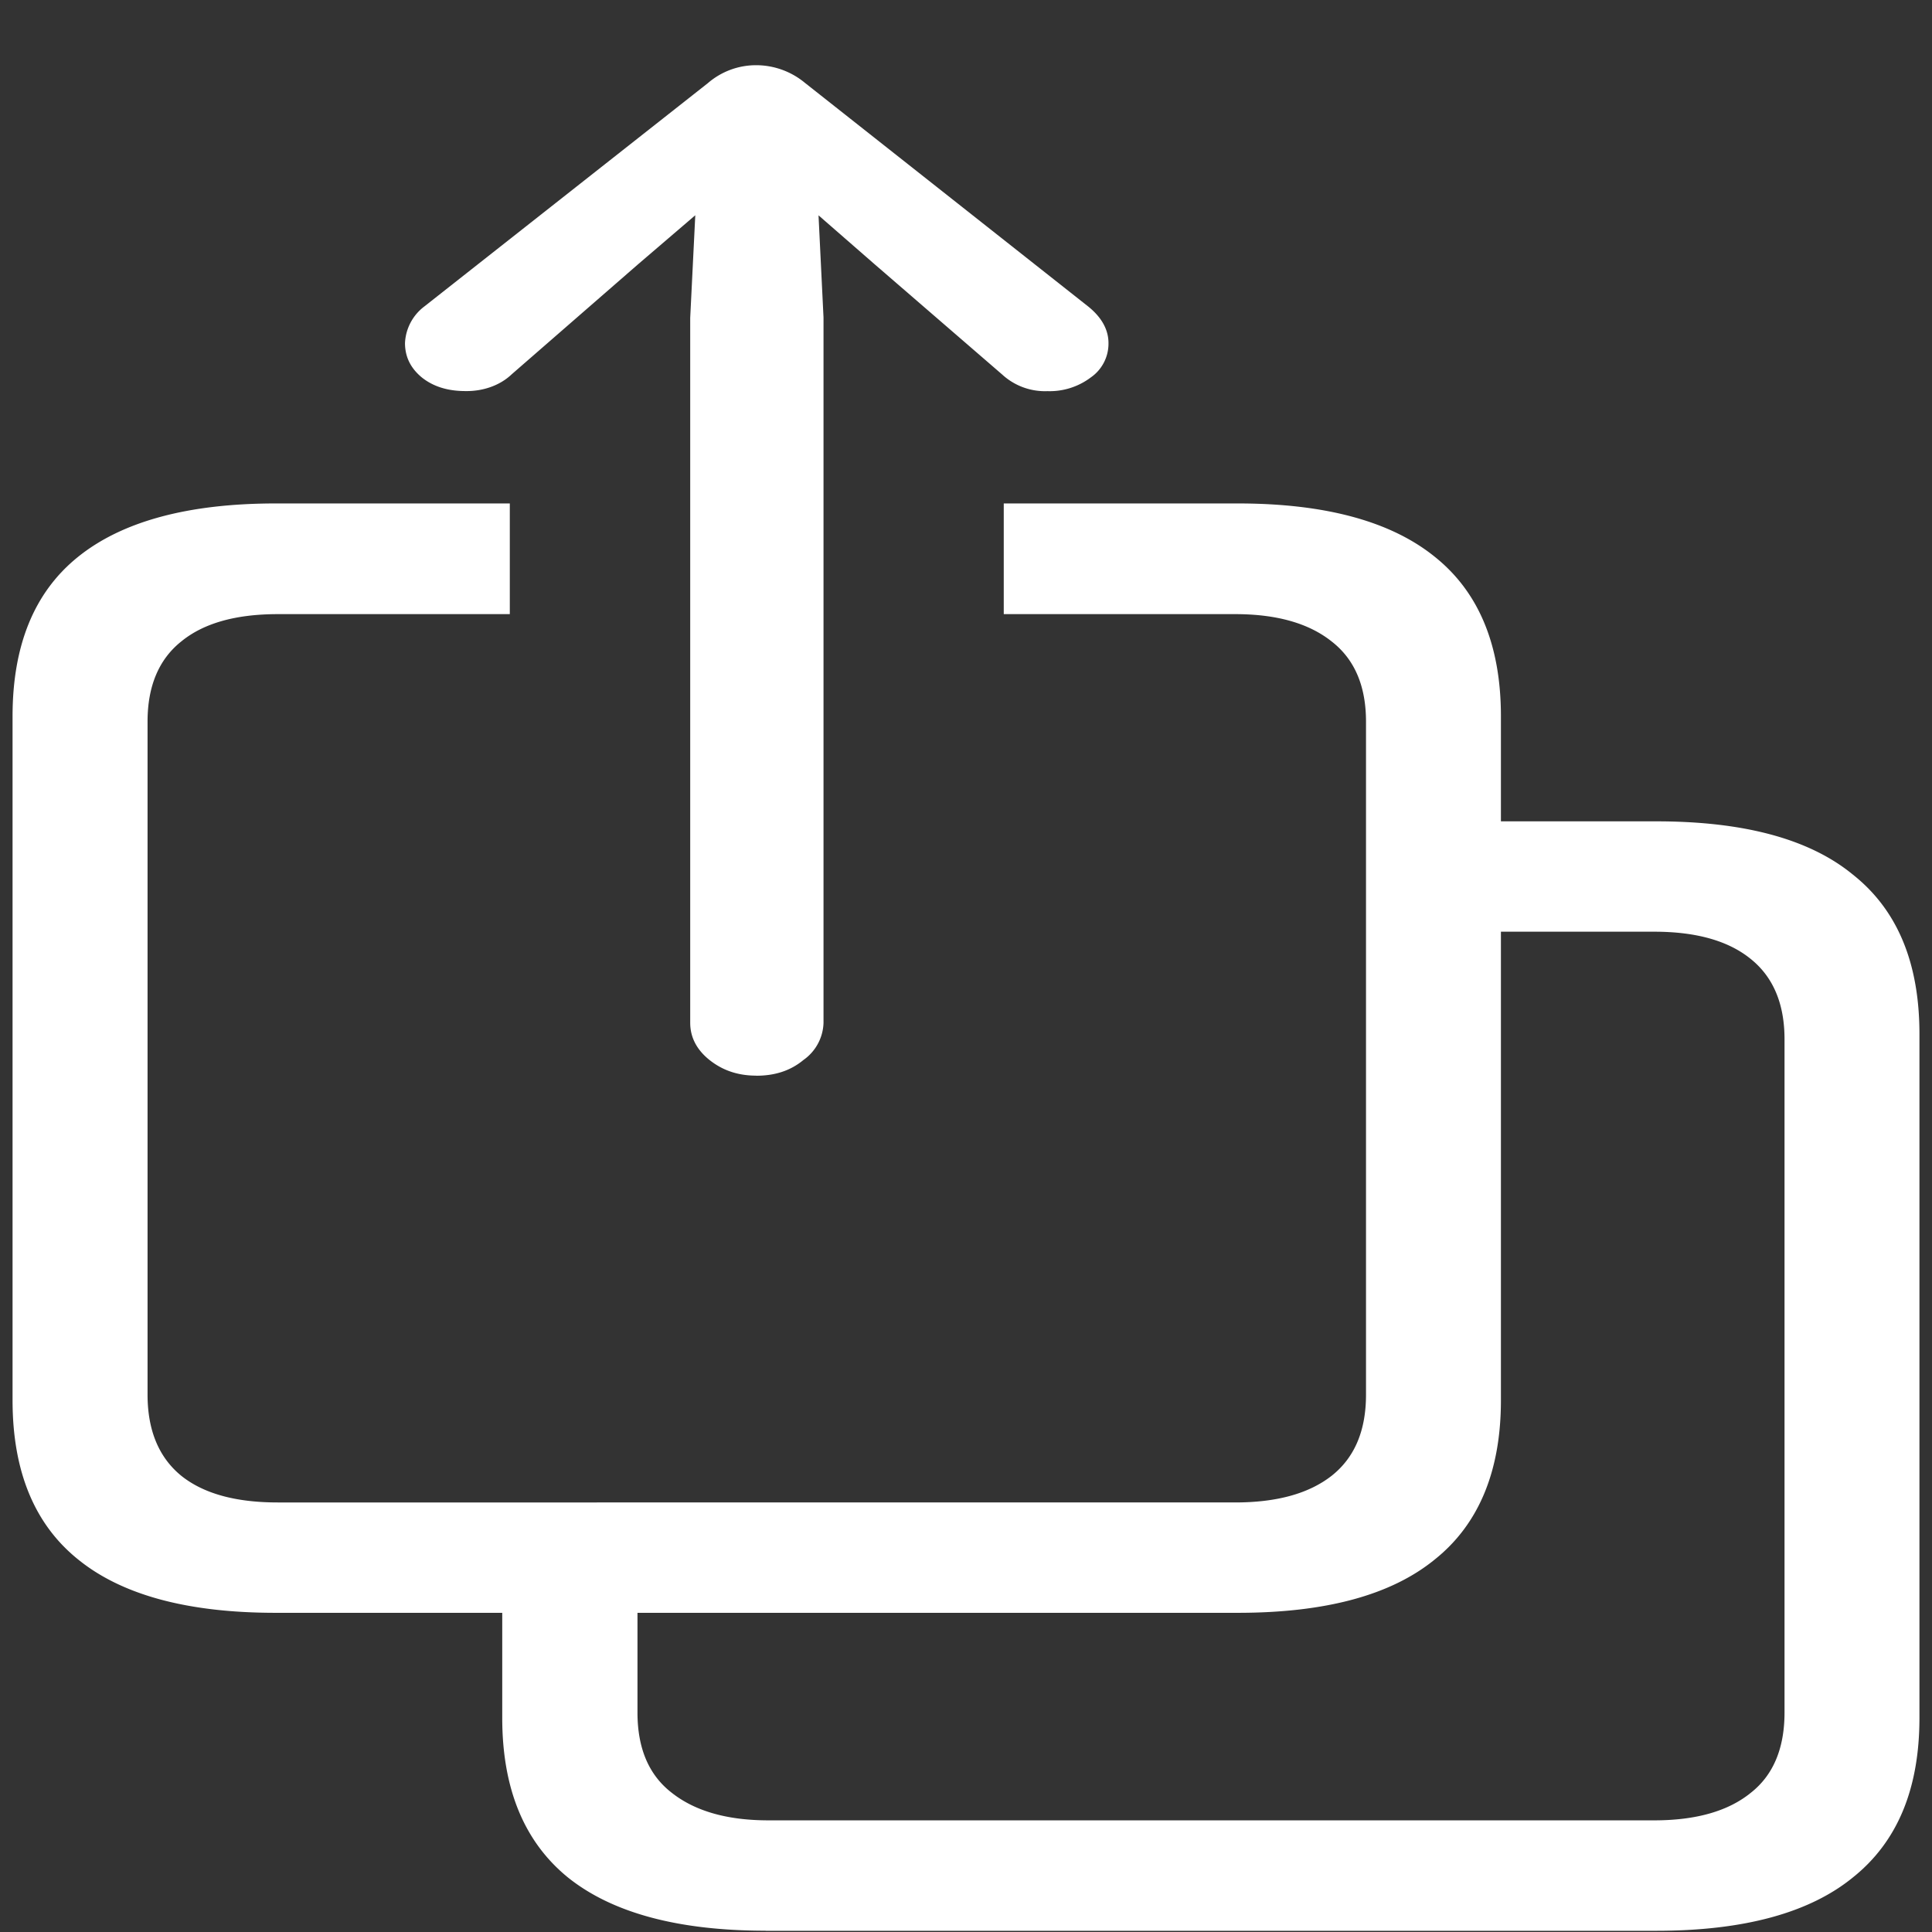 <svg xmlns="http://www.w3.org/2000/svg" width="24" height="24"><rect width="100%" height="100%" fill="#333333" stroke="none"/><path style="stroke:none;fill-rule:nonzero;fill:#fff;fill-opacity:1" d="M3.426 20.035h11.949c1.09 0 1.906-.219 2.45-.664.546-.437.82-1.098.82-1.976V8.898c0-.882-.274-1.543-.82-1.98-.544-.441-1.36-.664-2.45-.664h-2.906v1.375h2.875c.515 0 .914.113 1.199.34.285.222.426.554.426.996v8.36c0 .445-.14.78-.426 1.007-.285.223-.684.332-1.2.332H3.45c-.523 0-.922-.11-1.199-.332-.277-.227-.418-.562-.418-1.008v-8.36c0-.44.14-.773.418-.995.277-.227.676-.34 1.2-.34h2.882V6.254H3.426c-1.09 0-1.91.223-2.457.664-.543.437-.813 1.098-.813 1.98v8.497c0 .878.27 1.539.813 1.976.547.445 1.367.664 2.457.664Zm6.086 3.95h11.062c1.09 0 1.906-.223 2.446-.665.55-.441.824-1.097.824-1.98v-8.496c0-.883-.274-1.54-.824-1.977-.54-.445-1.356-.664-2.446-.664h-2.469v1.371h2.446c.523 0 .922.114 1.199.34.277.223.418.555.418.996v8.363c0 .446-.14.778-.418.997-.277.226-.676.343-1.2.343H9.544c-.516 0-.914-.117-1.2-.343-.284-.22-.425-.551-.425-.997v-1.925h-1.68v1.992c0 .883.274 1.539.813 1.98.55.442 1.37.664 2.46.664Zm-.117-10.622c.23 0 .425-.062.585-.195a.585.585 0 0 0 .25-.461V3.945l-.062-1.27.695.606 1.586 1.371a.786.786 0 0 0 .563.207.848.848 0 0 0 .539-.171.51.51 0 0 0 .219-.426c0-.164-.082-.317-.25-.453L10 1.03A.95.95 0 0 0 9.395.81a.915.915 0 0 0-.602.223L5.27 3.808a.604.604 0 0 0-.239.453c0 .172.07.312.207.426.14.113.32.171.543.171.219.004.43-.07.574-.207l1.57-1.367.712-.61-.063 1.274v8.758c0 .176.078.332.239.461.167.133.359.195.582.195Zm0 0"/></svg>